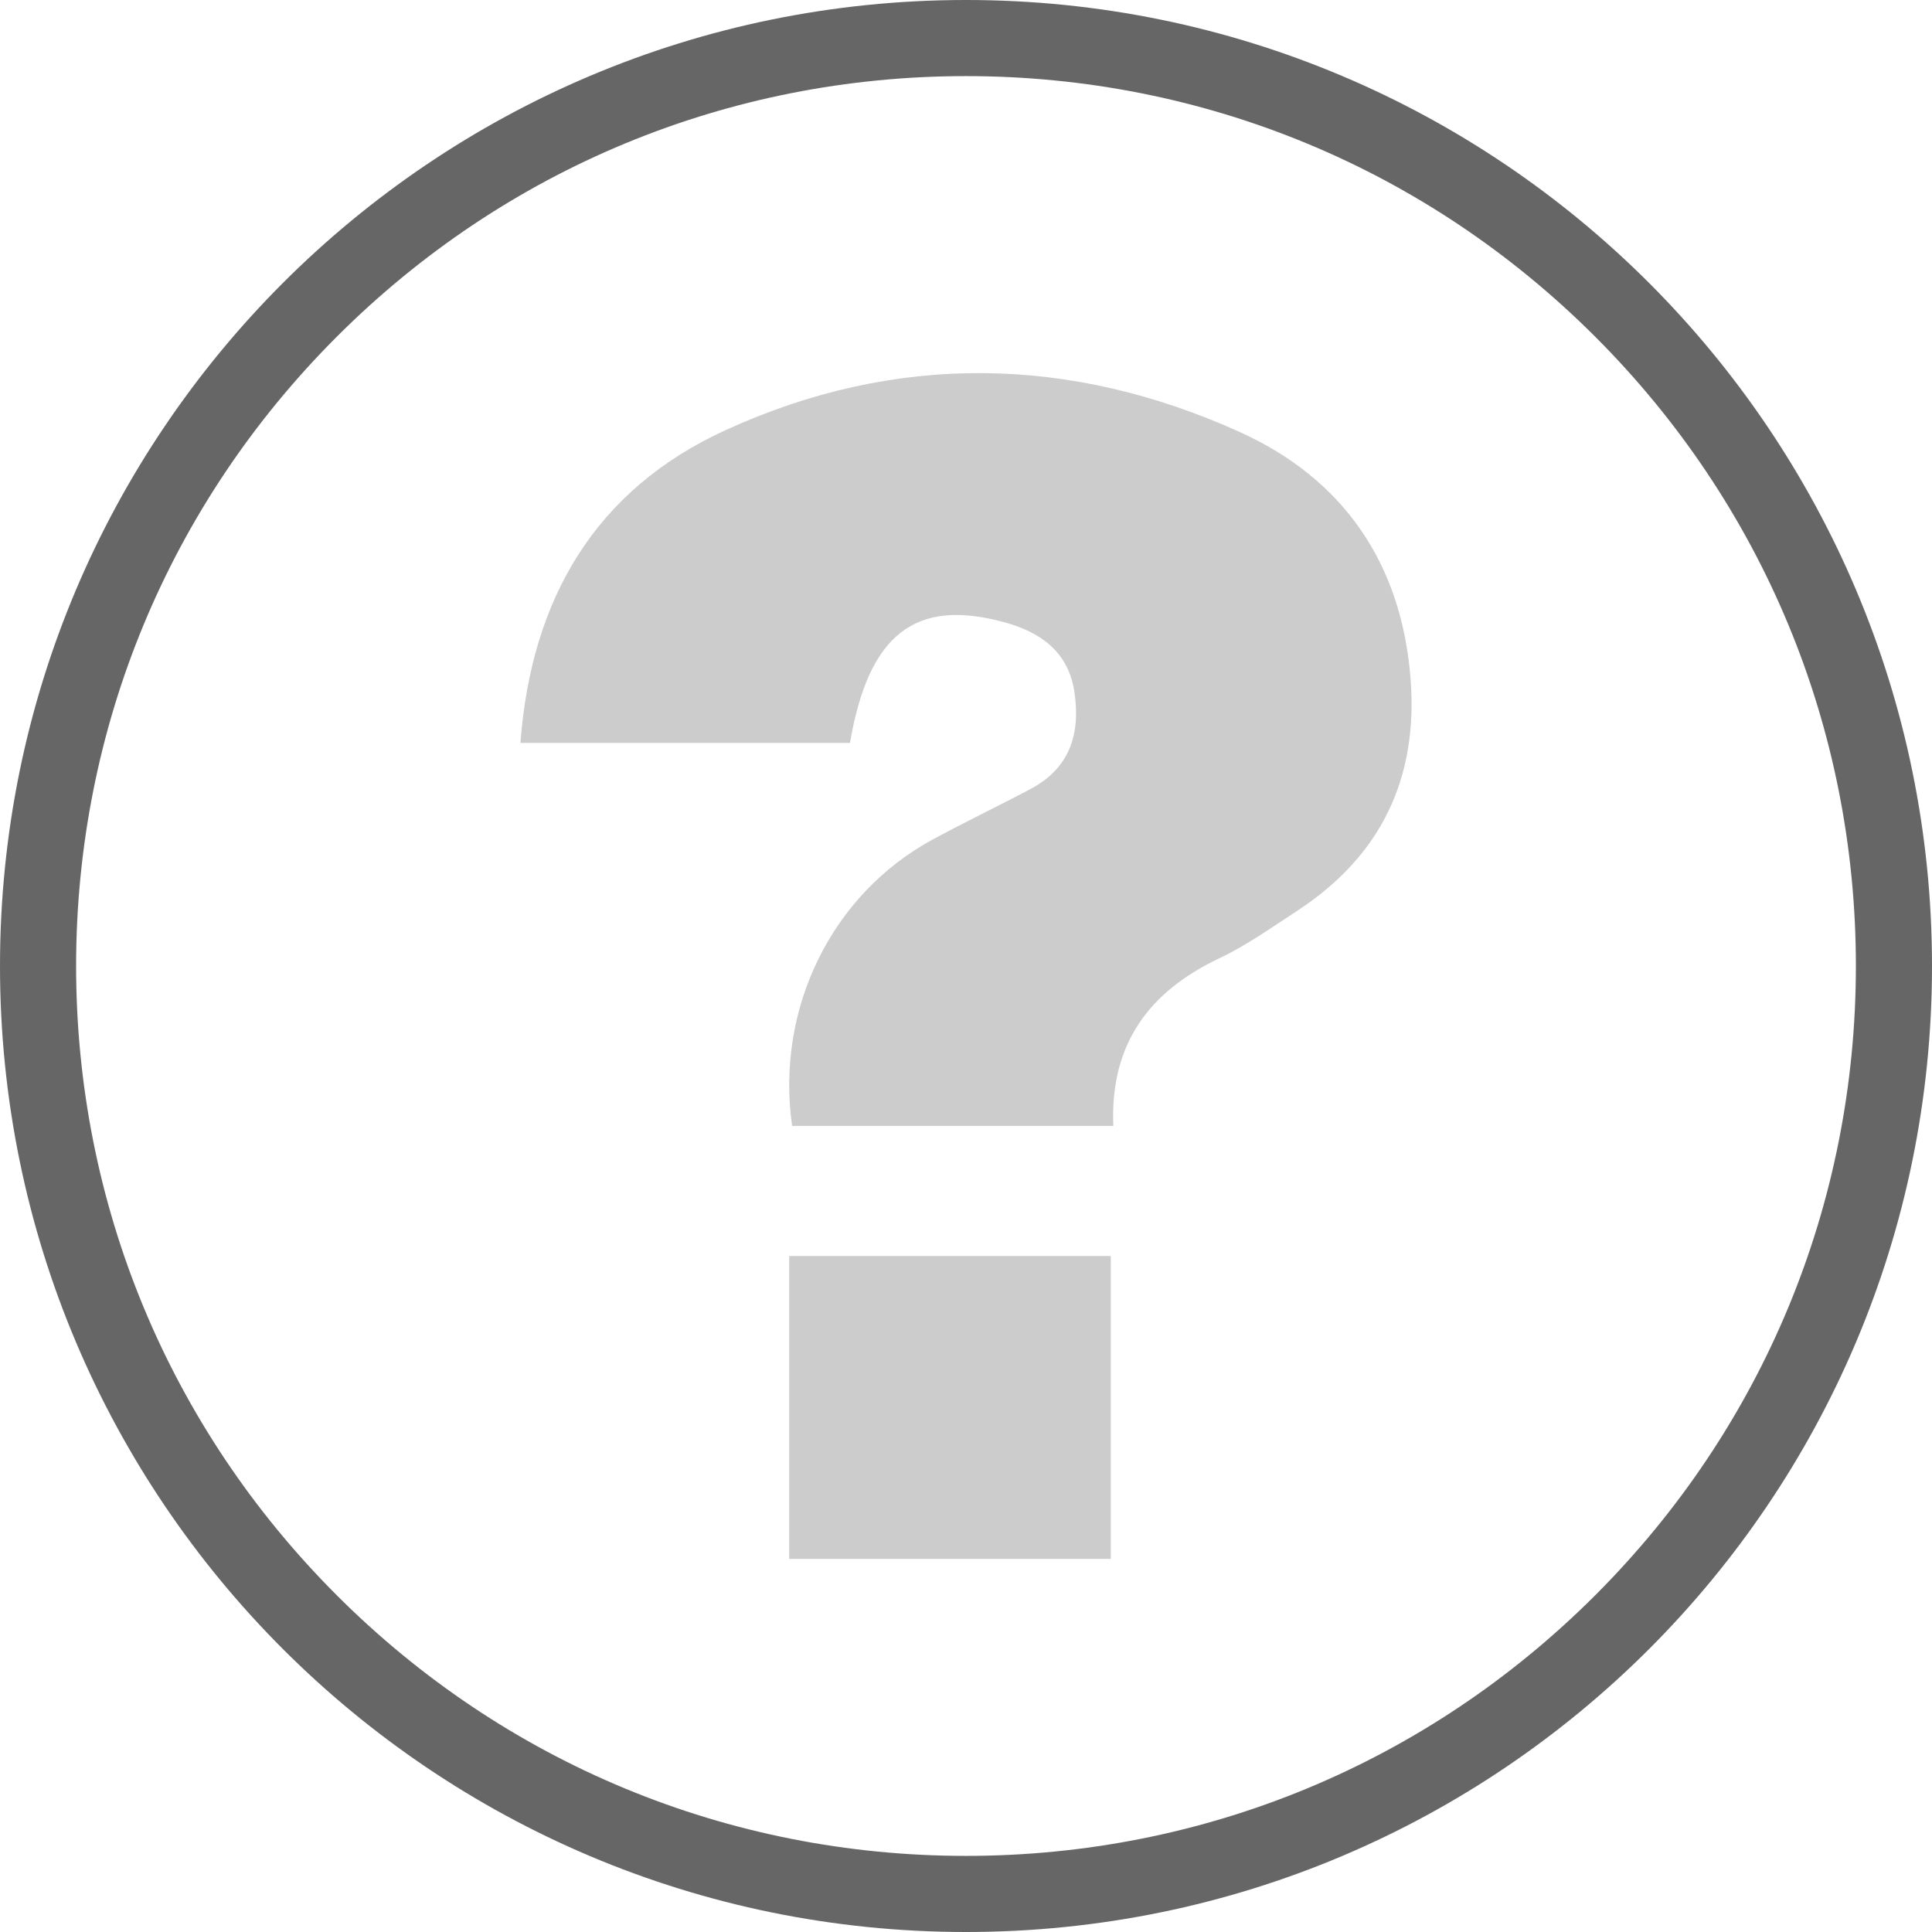 <?xml version="1.0" encoding="utf-8"?>
<!-- Generator: Adobe Illustrator 16.0.0, SVG Export Plug-In . SVG Version: 6.00 Build 0)  -->
<!DOCTYPE svg PUBLIC "-//W3C//DTD SVG 1.1//EN" "http://www.w3.org/Graphics/SVG/1.1/DTD/svg11.dtd">
<svg version="1.1" id="Layer_1" xmlns="http://www.w3.org/2000/svg" xmlns:xlink="http://www.w3.org/1999/xlink" x="0px" y="0px"
	 width="330px" height="330px" viewBox="0 0 330 330" enable-background="new 0 0 330 330" xml:space="preserve">
<g id="Layer_1_1_">
	<g>
		<g id="Layer_2_8_">
			<g>
				<path fill="#666666" d="M165,13c40.601,0,78.771,15.811,107.48,44.52C301.189,86.229,317,124.399,317,165
					s-15.811,78.771-44.52,107.48S205.601,317,165,317s-78.771-15.811-107.48-44.52C28.811,243.771,13,205.601,13,165
					S28.811,86.229,57.52,57.52C86.229,28.811,124.399,13,165,13 M165,0C73.873,0,0,73.873,0,165s73.873,165,165,165
					s165-73.873,165-165S256.127,0,165,0L165,0z"/>
			</g>
		</g>
	</g>
</g>
<g>
	<g>
		<path fill="#CCCCCC" d="M240.938,115.96c-1.53-19.726-11.484-34.163-29.176-42.167c-29.011-13.125-58.817-13.598-87.844-0.315
			c-22.171,10.144-33.177,28.734-35.025,53.418c19.154,0,37.78,0,56.291,0c3.161-18.584,11.16-24.779,26.354-20.613
			c6.064,1.66,10.944,4.947,11.978,11.9c1.067,7.146-0.749,13.008-7.491,16.581c-5.528,2.931-11.181,5.635-16.685,8.613
			c-17.252,9.339-26.888,28.856-24.041,48.942c17.857,0,35.766,0,54.863,0c-0.58-14.016,6.117-22.951,18.131-28.651
			c4.647-2.202,8.914-5.246,13.244-8.072C235.857,146.253,242.254,132.982,240.938,115.96z"/>
		<path fill="#CCCCCC" d="M134.801,266.27c18.409,0,36.442,0,54.932,0c0-17.367,0-34.322,0-51.739c-18.43,0-36.464,0-54.932,0
			C134.801,231.886,134.801,248.848,134.801,266.27z"/>
	</g>
</g>
</svg>
